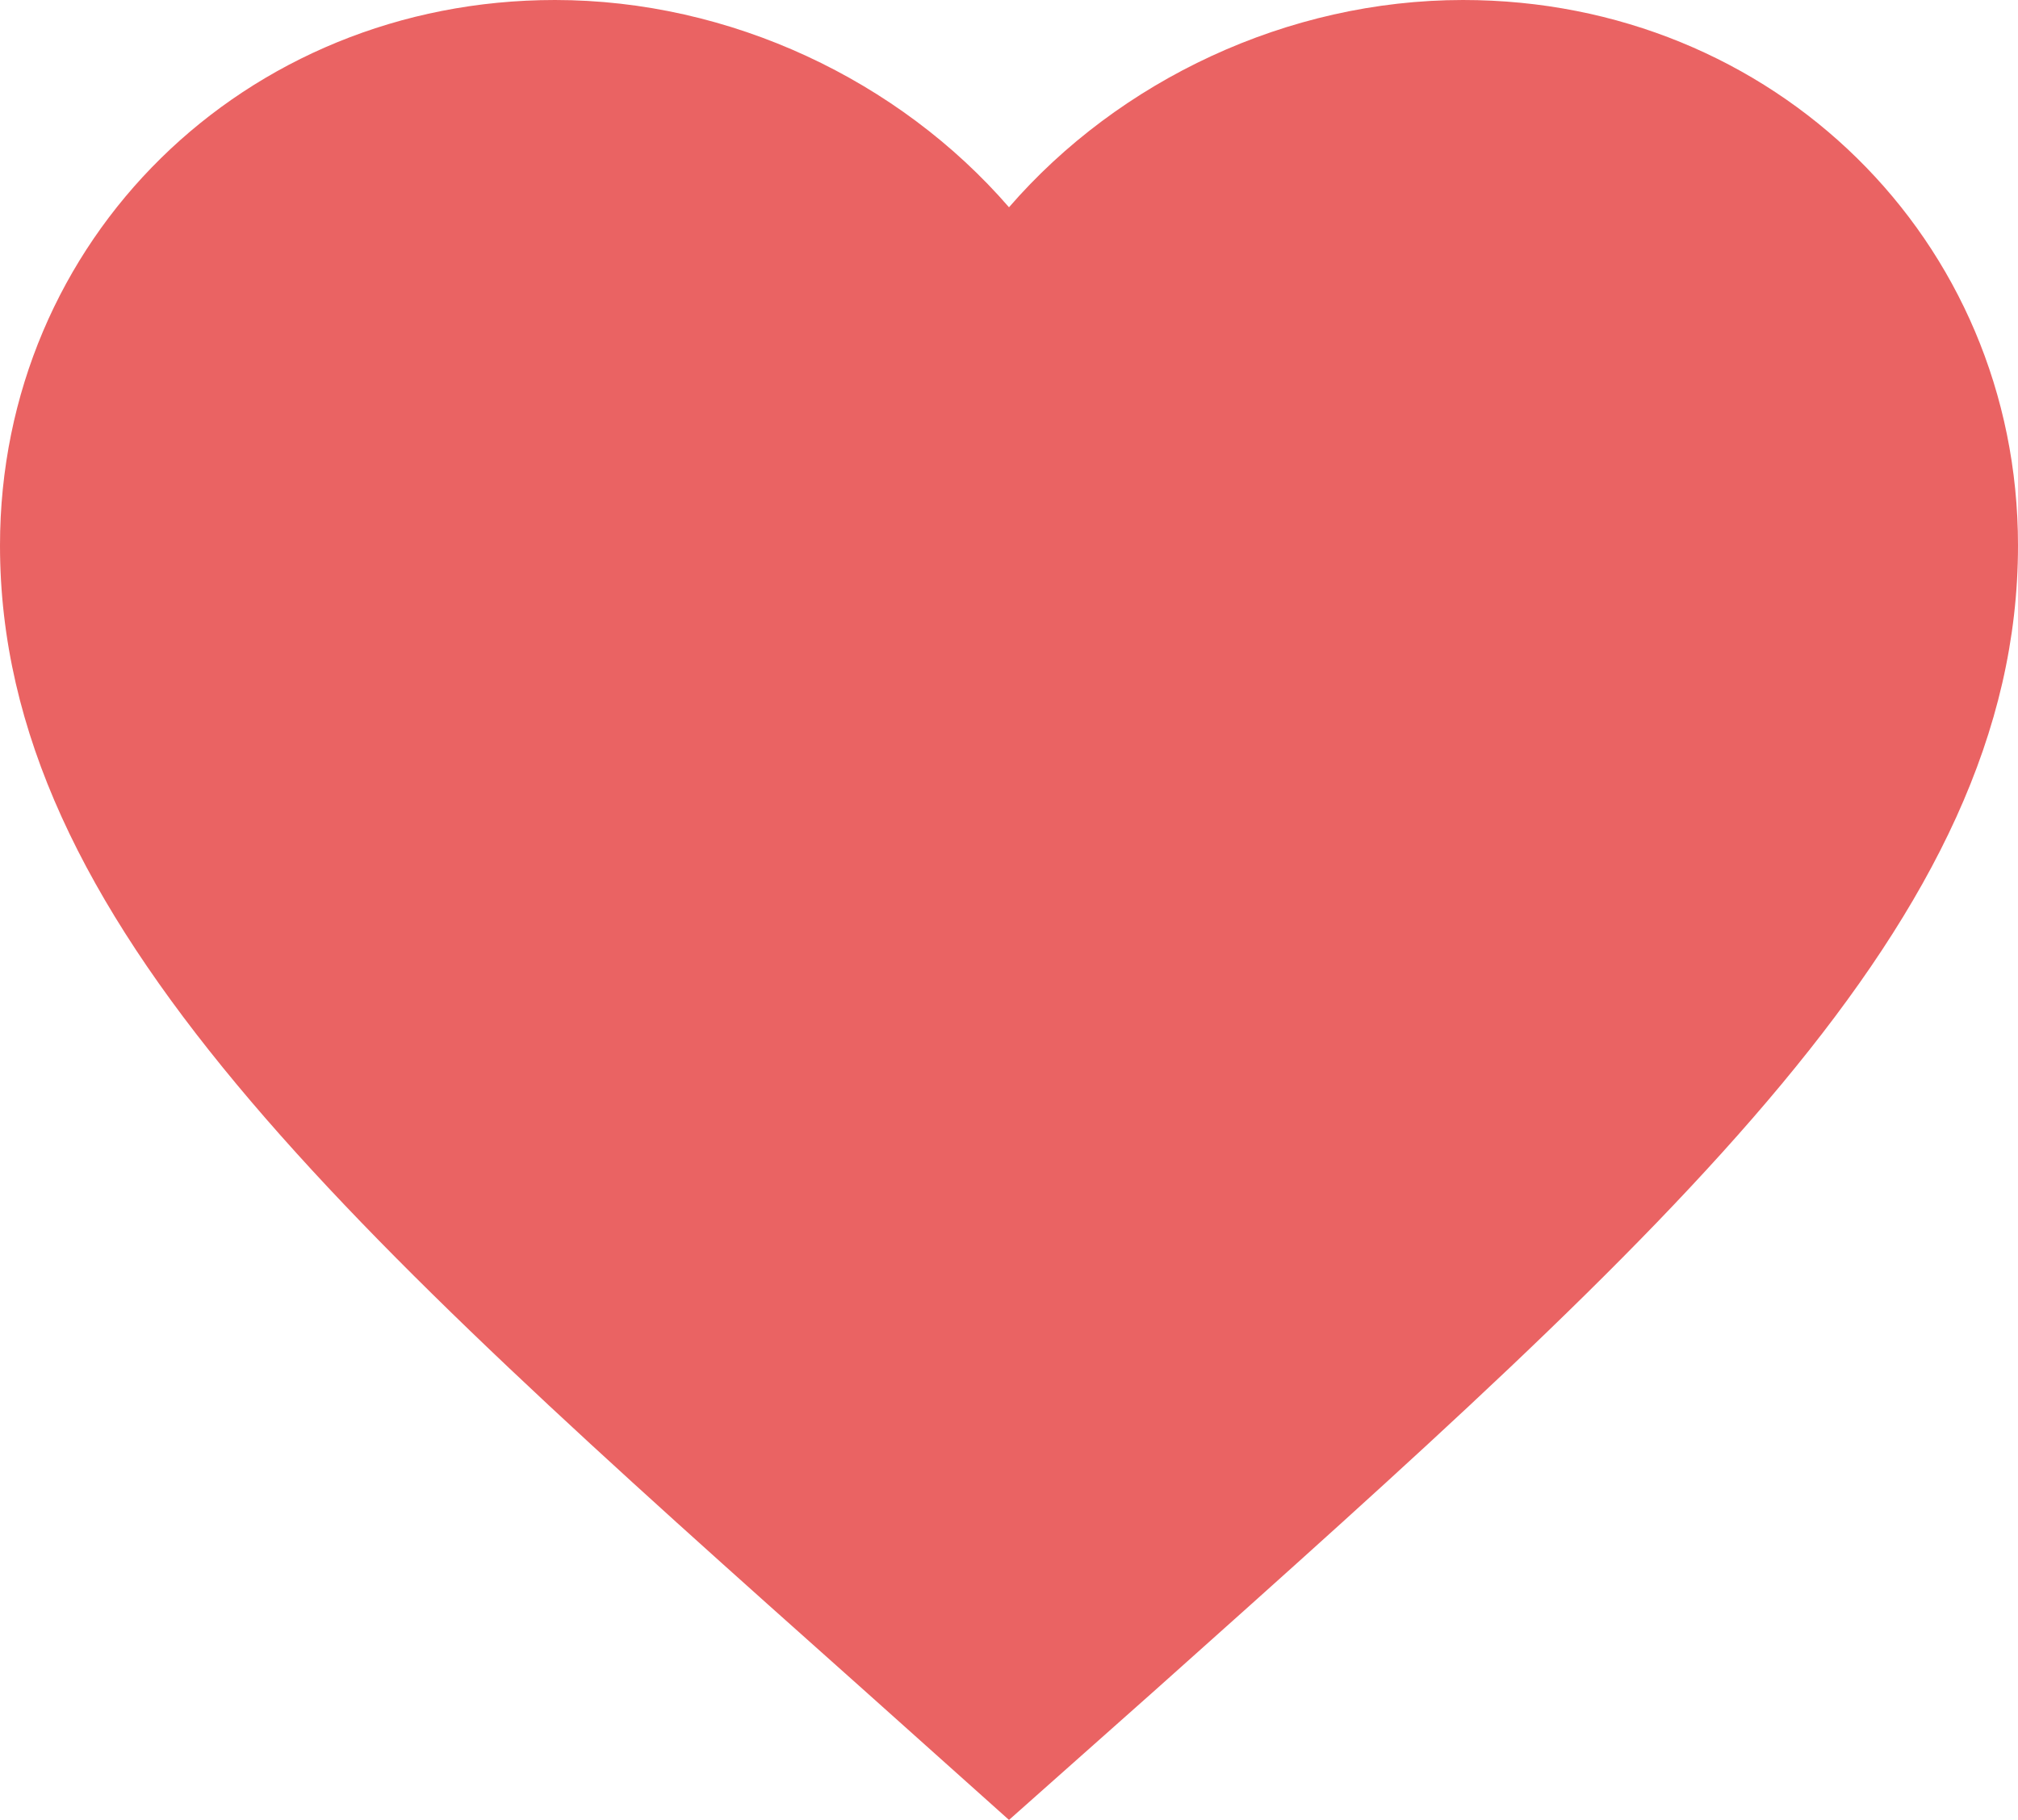 <svg width="51" height="46" viewBox="0 0 51 46" fill="none" xmlns="http://www.w3.org/2000/svg">
<path d="M25.5 46L21.802 42.691C8.67 30.984 0 23.263 0 13.787C0 6.066 6.171 0 14.025 0C18.462 0 22.721 2.031 25.5 5.239C28.279 2.031 32.538 0 36.975 0C44.829 0 51 6.066 51 13.787C51 23.263 42.33 30.984 29.198 42.716L25.5 46Z" fill="#EA6363"/>
</svg>

